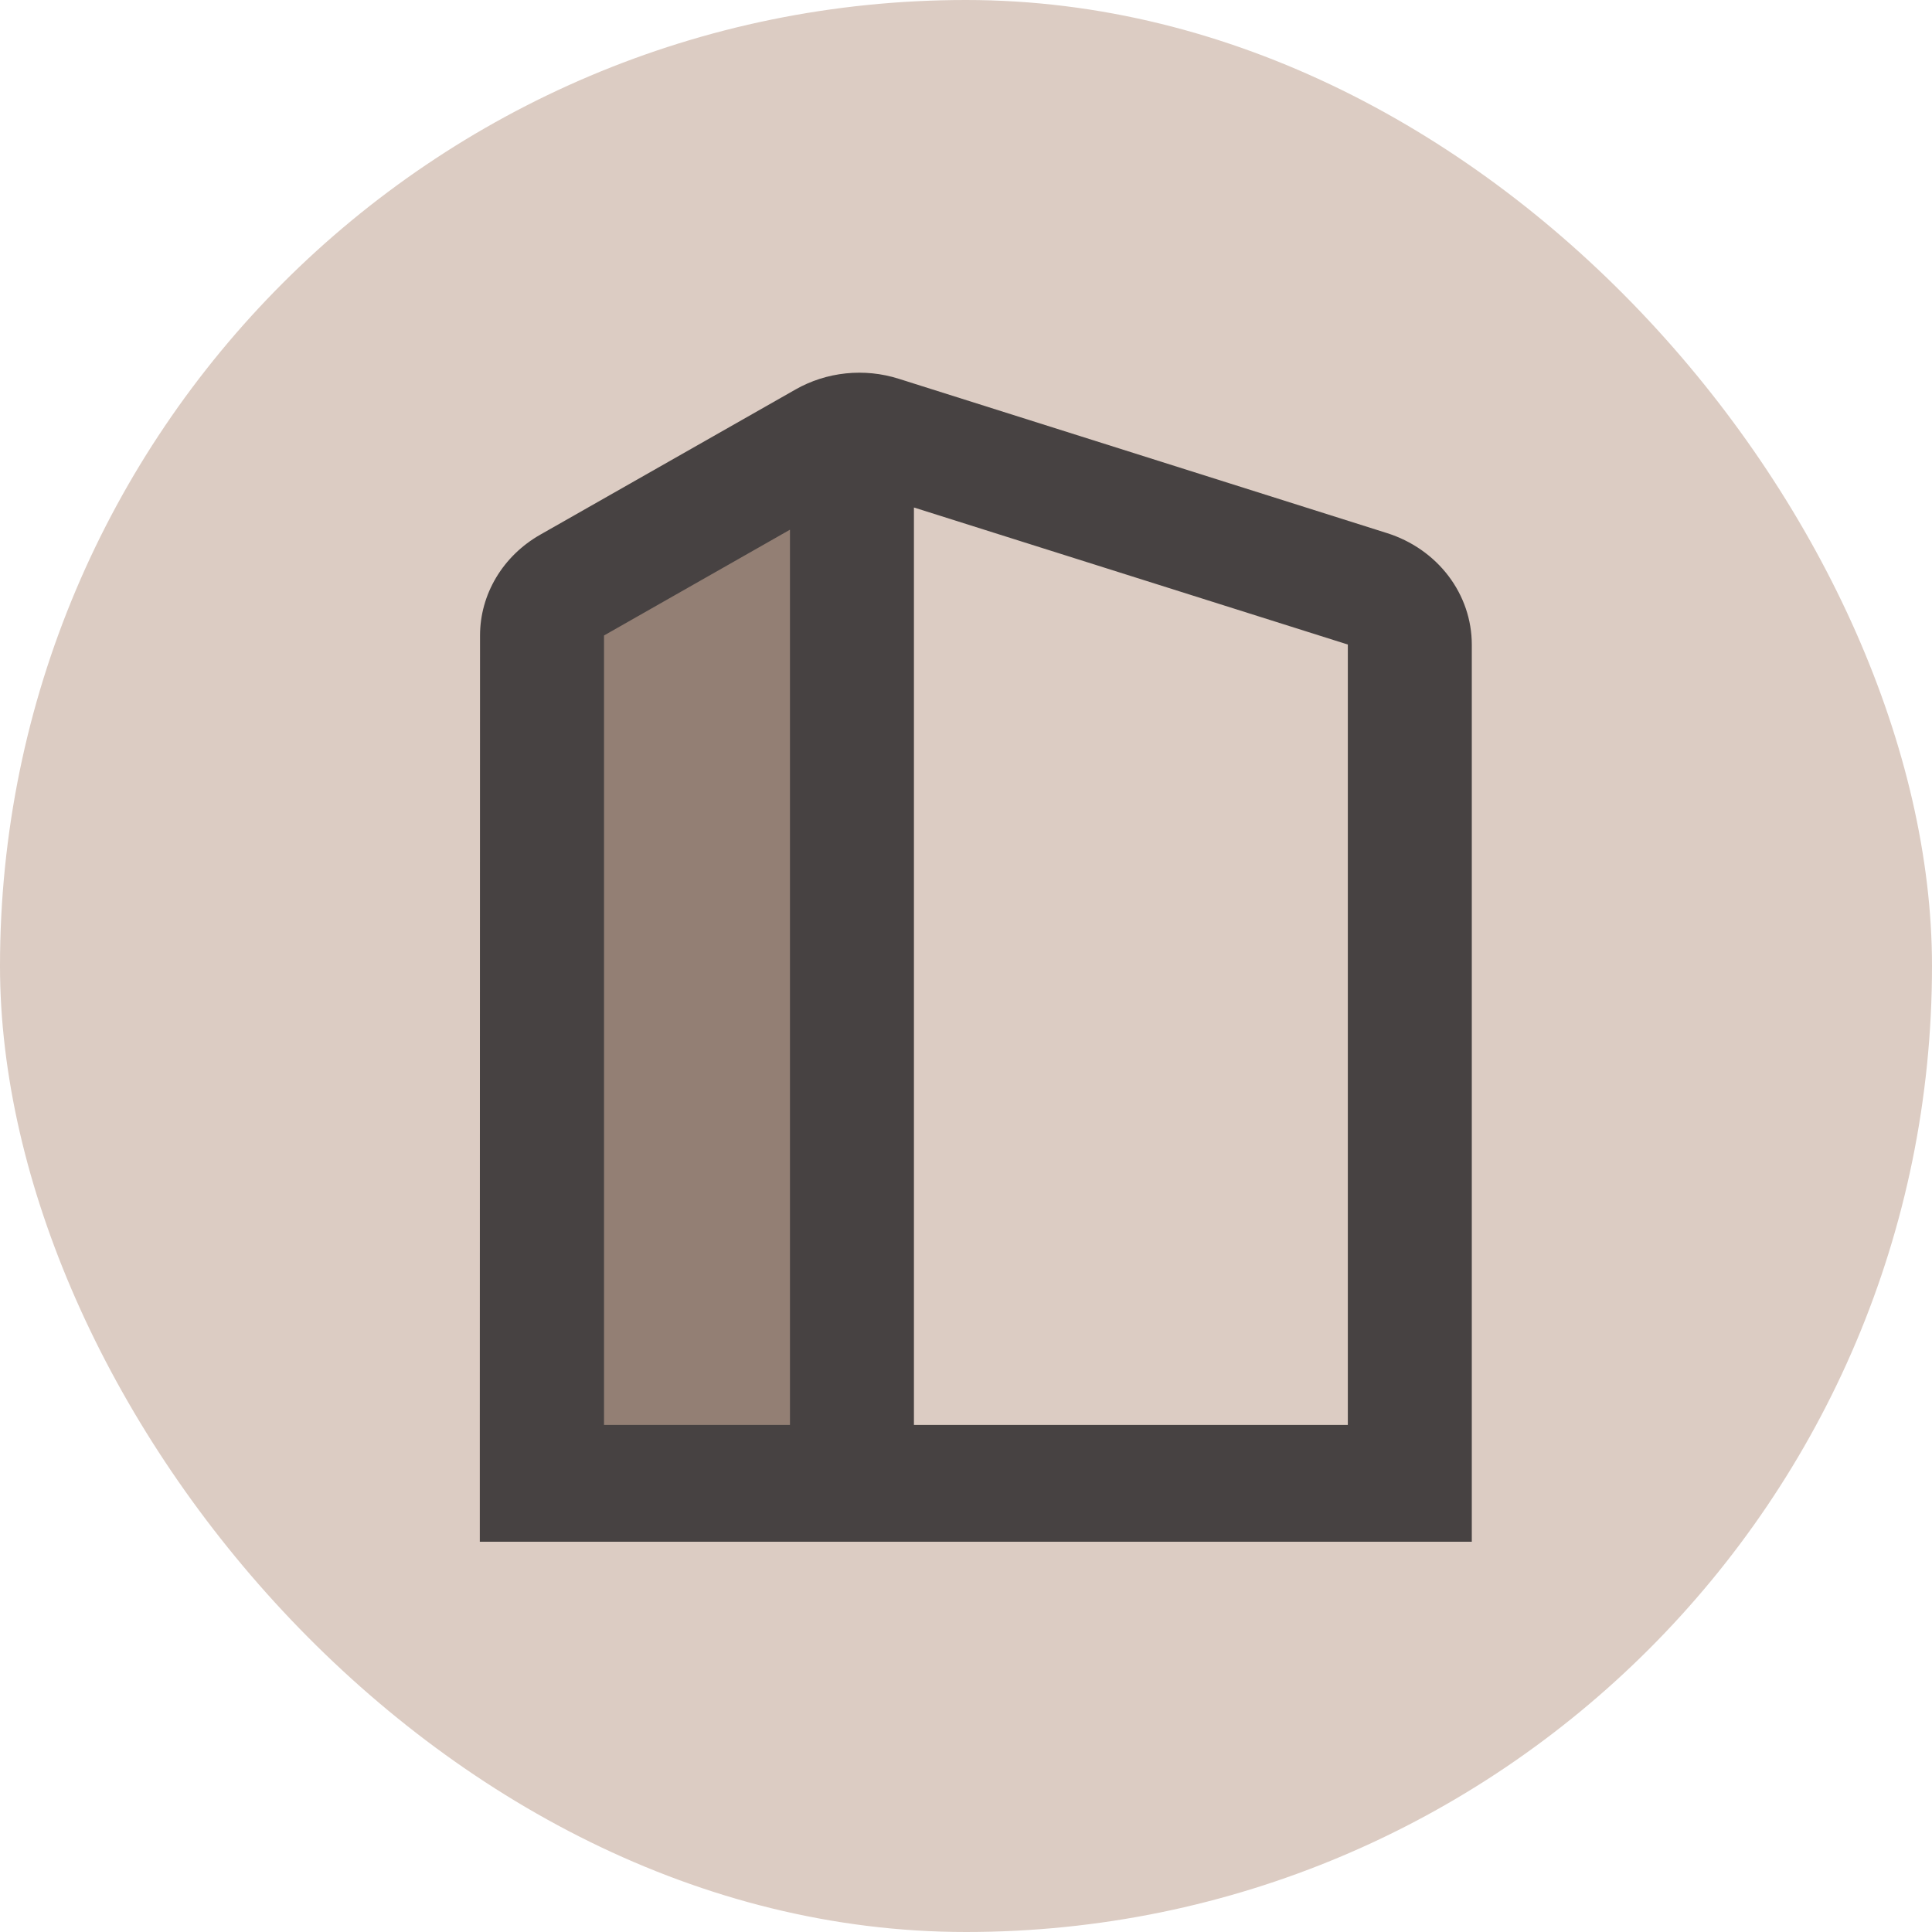 <svg width="800" height="800" viewBox="0 0 800 800" fill="none" xmlns="http://www.w3.org/2000/svg">
<rect width="800" height="800" rx="400" fill="#DCCCC3"/>
<g clip-path="url(#clip0_5_34)">
<path d="M208.355 266.116L357.564 185.004V600.293L228.204 615.218L208.355 266.116Z" fill="#937F74"/>
<g filter="url(#filter0_d_5_34)">
<path fill-rule="evenodd" clip-rule="evenodd" d="M372.1 152.828C365.074 150.604 357.623 149.849 350.26 150.613C342.896 151.378 335.795 153.644 329.442 157.256L223.696 217.408C216.094 221.732 209.804 227.849 205.436 235.162C201.069 242.475 198.773 250.736 198.773 259.14L198.681 586.158V592.217V596.111C198.681 596.111 198.681 596.111 198.681 634.395H609.44C609.44 586.034 609.44 634.395 609.44 586.034V262.887C609.433 252.68 606.042 242.734 599.746 234.454C593.449 226.175 584.566 219.982 574.353 216.751L372.1 152.828ZM558.106 586.034V262.887L378.44 206.142V586.034H558.106ZM327.107 215.34L250.107 259.14V586.034H327.107V215.34Z" fill="#474242"/>
</g>
</g>
<defs>
<filter id="filter0_d_5_34" x="194.681" y="150.324" width="418.759" height="492.071" filterUnits="userSpaceOnUse" color-interpolation-filters="sRGB">
<feFlood flood-opacity="0" result="BackgroundImageFix"/>
<feColorMatrix in="SourceAlpha" type="matrix" values="0 0 0 0 0 0 0 0 0 0 0 0 0 0 0 0 0 0 127 0" result="hardAlpha"/>
<feOffset dy="4"/>
<feGaussianBlur stdDeviation="2"/>
<feComposite in2="hardAlpha" operator="out"/>
<feColorMatrix type="matrix" values="0 0 0 0 0 0 0 0 0 0 0 0 0 0 0 0 0 0 0.25 0"/>
<feBlend mode="normal" in2="BackgroundImageFix" result="effect1_dropShadow_5_34"/>
<feBlend mode="normal" in="SourceGraphic" in2="effect1_dropShadow_5_34" result="shape"/>
</filter>
<clipPath id="clip0_5_34">
<rect width="616" height="584" fill="white" transform="translate(92 100)"/>
</clipPath>
</defs>
</svg>
